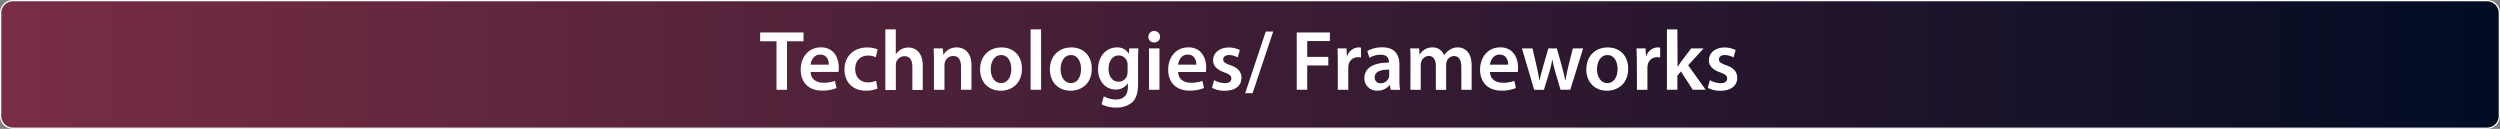 <svg xmlns="http://www.w3.org/2000/svg" xmlns:xlink="http://www.w3.org/1999/xlink" viewBox="0 0 970 50"><rect x="0" y="0" width="970" height="50" fill="#808080" stroke="none"/><defs><linearGradient id="Dégradé_sans_nom_14" x1="0.25" y1="25" x2="969.75" y2="25" gradientUnits="userSpaceOnUse"><stop offset="0" stop-color="#782d45"/><stop offset="1" stop-color="#010c23"/></linearGradient></defs><title>Fichier 4</title><g id="Calque_2" data-name="Calque 2"><g id="Calque_1-2" data-name="Calque 1"><rect x="0.25" y="0.25" width="969.5" height="49.5" rx="4.75" style="fill:url(#Dégradé_sans_nom_14)"/><path d="M965,.5A4.51,4.51,0,0,1,969.5,5V45a4.51,4.51,0,0,1-4.5,4.5H5A4.51,4.51,0,0,1,.5,45V5A4.51,4.51,0,0,1,5,.5H965m0-.5H5A5,5,0,0,0,0,5V45a5,5,0,0,0,5,5H965a5,5,0,0,0,5-5V5a5,5,0,0,0-5-5Z" style="fill:#fff"/><path d="M301.29,16h-6.35V12.59h16.83V16h-6.42V34.83h-4.06Z" style="fill:#fff"/><path d="M314.52,27.93c.11,2.91,2.36,4.18,5,4.18a12.3,12.3,0,0,0,4.44-.74l.6,2.79a14.43,14.43,0,0,1-5.62,1c-5.21,0-8.27-3.22-8.27-8.15,0-4.43,2.69-8.63,7.86-8.63s6.92,4.3,6.92,7.82a8.5,8.5,0,0,1-.14,1.71Zm7.07-2.84c0-1.49-.63-3.91-3.35-3.91-2.5,0-3.54,2.27-3.72,3.91Z" style="fill:#fff"/><path d="M340.48,34.35a11.48,11.48,0,0,1-4.54.83c-5,0-8.28-3.23-8.28-8.22,0-4.81,3.29-8.55,8.94-8.55a10.44,10.44,0,0,1,3.92.74l-.72,3.05a6.79,6.79,0,0,0-3.07-.63c-3.1,0-4.94,2.27-4.92,5.21,0,3.3,2.16,5.19,4.93,5.19a7.79,7.79,0,0,0,3.19-.64Z" style="fill:#fff"/><path d="M343.51,11.4h4.06V21h.07a5.6,5.6,0,0,1,2-1.84,5.69,5.69,0,0,1,2.78-.72c2.73,0,5.61,1.82,5.61,7v9.46H354v-9c0-2.33-.84-4.1-3.09-4.1a3.37,3.37,0,0,0-3.33,3.5v9.61h-4.06Z" style="fill:#fff"/><path d="M362.38,23.55c0-1.86-.06-3.39-.13-4.78h3.55l.2,2.41h.1a5.84,5.84,0,0,1,5.12-2.78c2.8,0,5.71,1.81,5.71,6.89v9.54h-4.07V25.77c0-2.31-.84-4.06-3.06-4.06a3.39,3.39,0,0,0-3.17,2.38,4.14,4.14,0,0,0-.18,1.29v9.45h-4.07Z" style="fill:#fff"/><path d="M396.52,26.64c0,5.91-4.14,8.56-8.25,8.56-4.53,0-8-3.13-8-8.28s3.47-8.52,8.31-8.52S396.52,21.77,396.52,26.64Zm-12.12.18c0,3.09,1.55,5.43,4,5.43s4-2.25,4-5.49c0-2.52-1.12-5.4-3.92-5.4S384.4,24.14,384.4,26.82Z" style="fill:#fff"/><path d="M399.87,11.4h4.07V34.83h-4.07Z" style="fill:#fff"/><path d="M423.62,26.64c0,5.91-4.15,8.56-8.26,8.56-4.53,0-8-3.13-8-8.28s3.47-8.52,8.31-8.52S423.62,21.77,423.62,26.64Zm-12.12.18c0,3.09,1.54,5.43,4,5.43s3.95-2.25,3.95-5.49c0-2.52-1.12-5.4-3.92-5.4S411.5,24.14,411.5,26.82Z" style="fill:#fff"/><path d="M441.71,18.77c-.08,1.08-.14,2.41-.14,4.61V32.5c0,3.37-.68,5.76-2.37,7.28A9.26,9.26,0,0,1,433,41.73a11.6,11.6,0,0,1-5.59-1.27l.87-3.1A9.5,9.5,0,0,0,433,38.6c2.64,0,4.62-1.39,4.62-4.85V32.38h-.07a5.4,5.4,0,0,1-4.68,2.35c-4,0-6.82-3.3-6.82-7.84,0-5.3,3.43-8.49,7.27-8.49A5.07,5.07,0,0,1,438,20.91H438l.15-2.14Zm-4.2,6.44a3.75,3.75,0,0,0-.13-1.09,3.38,3.38,0,0,0-3.32-2.61c-2.25,0-3.94,2-3.94,5.25,0,2.73,1.38,4.94,3.93,4.94a3.42,3.42,0,0,0,3.28-2.46,5.17,5.17,0,0,0,.18-1.42Z" style="fill:#fff"/><path d="M450.11,14.27a2.16,2.16,0,0,1-2.32,2.19,2.13,2.13,0,0,1-2.22-2.19,2.27,2.27,0,0,1,4.54,0Zm-4.3,20.56V18.77h4.06V34.83Z" style="fill:#fff"/><path d="M457.11,27.93c.11,2.91,2.36,4.18,5,4.18a12.28,12.28,0,0,0,4.43-.74l.6,2.79a14.41,14.41,0,0,1-5.61,1c-5.22,0-8.28-3.22-8.28-8.15,0-4.43,2.69-8.63,7.86-8.63S468,22.7,468,26.22a8.5,8.5,0,0,1-.14,1.71Zm7.07-2.84c0-1.49-.63-3.91-3.35-3.91-2.5,0-3.54,2.27-3.72,3.91Z" style="fill:#fff"/><path d="M471.08,31.1a9,9,0,0,0,4.11,1.17c1.78,0,2.58-.75,2.58-1.8s-.66-1.64-2.64-2.35c-3.14-1.07-4.45-2.78-4.44-4.69,0-2.82,2.35-5,6.1-5a9.34,9.34,0,0,1,4.26,1l-.8,2.86a7.24,7.24,0,0,0-3.4-.93c-1.45,0-2.25.71-2.25,1.7s.77,1.51,2.8,2.25c2.93,1,4.27,2.53,4.29,4.9,0,2.93-2.28,5-6.53,5a10.39,10.39,0,0,1-4.89-1.12Z" style="fill:#fff"/><path d="M483.13,36.16l8-23.93H494L486,36.16Z" style="fill:#fff"/><path d="M503.13,12.59H516v3.34h-8.8v6.14h8.18v3.32H507.2v9.44h-4.07Z" style="fill:#fff"/><path d="M519.06,23.93c0-2.15,0-3.73-.13-5.16h3.52l.15,3.05h.11a4.8,4.8,0,0,1,4.4-3.42,3.93,3.93,0,0,1,.95.09v3.83a5.6,5.6,0,0,0-1.19-.12,3.59,3.59,0,0,0-3.64,3.08,6.62,6.62,0,0,0-.1,1.22v8.33h-4.07Z" style="fill:#fff"/><path d="M539.55,34.83,539.28,33h-.1a5.89,5.89,0,0,1-4.74,2.16,4.76,4.76,0,0,1-5.06-4.78c0-4.06,3.61-6.11,9.53-6.08v-.27c0-1.06-.42-2.81-3.27-2.8a8.54,8.54,0,0,0-4.31,1.2l-.81-2.64a11.56,11.56,0,0,1,5.82-1.43c5.16,0,6.63,3.25,6.63,6.78V31a23.65,23.65,0,0,0,.25,3.87ZM539,27c-2.87,0-5.61.56-5.61,3a2.14,2.14,0,0,0,2.31,2.31,3.3,3.3,0,0,0,3.18-2.22,3,3,0,0,0,.12-.88Z" style="fill:#fff"/><path d="M547.28,23.55c0-1.86-.06-3.39-.13-4.78h3.47l.18,2.36h.1a5.51,5.51,0,0,1,4.94-2.73,4.62,4.62,0,0,1,4.46,3h.07a6.66,6.66,0,0,1,2-2,5.54,5.54,0,0,1,3.27-1c2.65,0,5.36,1.82,5.36,7v9.45h-4V26c0-2.68-.93-4.25-2.87-4.25a3,3,0,0,0-2.82,2.14,4.49,4.49,0,0,0-.21,1.35v9.64h-4V25.54c0-2.26-.91-3.84-2.77-3.84A3.23,3.23,0,0,0,551.44,24a4.28,4.28,0,0,0-.2,1.35v9.49h-4Z" style="fill:#fff"/><path d="M578.12,27.93c.11,2.91,2.36,4.18,5,4.18a12.3,12.3,0,0,0,4.44-.74l.6,2.79a14.43,14.43,0,0,1-5.62,1c-5.21,0-8.27-3.22-8.27-8.15,0-4.43,2.69-8.63,7.86-8.63S589,22.7,589,26.22a8.5,8.5,0,0,1-.14,1.71Zm7.07-2.84c0-1.49-.63-3.91-3.35-3.91-2.5,0-3.54,2.27-3.72,3.91Z" style="fill:#fff"/><path d="M594.61,18.77l1.68,7.28c.38,1.72.74,3.46,1,5.21h.08c.32-1.73.83-3.52,1.29-5.18l2.11-7.31h3.28l2,7.13c.5,1.87.94,3.62,1.28,5.36h.08c.25-1.73.62-3.49,1.07-5.36l1.78-7.13h4l-5,16.06h-3.78l-1.92-6.54a49.24,49.24,0,0,1-1.22-5.14h-.06a42.8,42.8,0,0,1-1.23,5.14l-2,6.54h-3.79l-4.75-16.06Z" style="fill:#fff"/><path d="M631.74,26.64c0,5.91-4.14,8.56-8.25,8.56-4.53,0-8-3.13-8-8.28s3.47-8.52,8.31-8.52S631.74,21.77,631.74,26.64Zm-12.11.18c0,3.09,1.54,5.43,4,5.43s4-2.25,4-5.49c0-2.52-1.12-5.4-3.92-5.4S619.63,24.14,619.63,26.82Z" style="fill:#fff"/><path d="M635.09,23.93c0-2.15-.05-3.73-.13-5.16h3.51l.16,3.05h.11a4.79,4.79,0,0,1,4.4-3.42,4,4,0,0,1,1,.09v3.83a5.67,5.67,0,0,0-1.19-.12,3.58,3.58,0,0,0-3.64,3.08,6.59,6.59,0,0,0-.11,1.22v8.33h-4.06Z" style="fill:#fff"/><path d="M650.9,25.81H651c.38-.62.85-1.31,1.27-1.88l3.92-5.16H661l-6,6.56,6.8,9.5h-5l-4.61-7.1-1.37,1.63v5.47h-4.06V11.4h4.06Z" style="fill:#fff"/><path d="M663.44,31.1a9,9,0,0,0,4.1,1.17c1.79,0,2.59-.75,2.59-1.8s-.67-1.64-2.64-2.35c-3.15-1.07-4.46-2.78-4.44-4.69,0-2.82,2.34-5,6.09-5a9.42,9.42,0,0,1,4.27,1l-.81,2.86a7.24,7.24,0,0,0-3.4-.93c-1.44,0-2.25.71-2.25,1.7s.78,1.51,2.81,2.25c2.92,1,4.27,2.53,4.28,4.9,0,2.93-2.28,5-6.52,5a10.44,10.44,0,0,1-4.9-1.12Z" style="fill:#fff"/></g></g></svg>